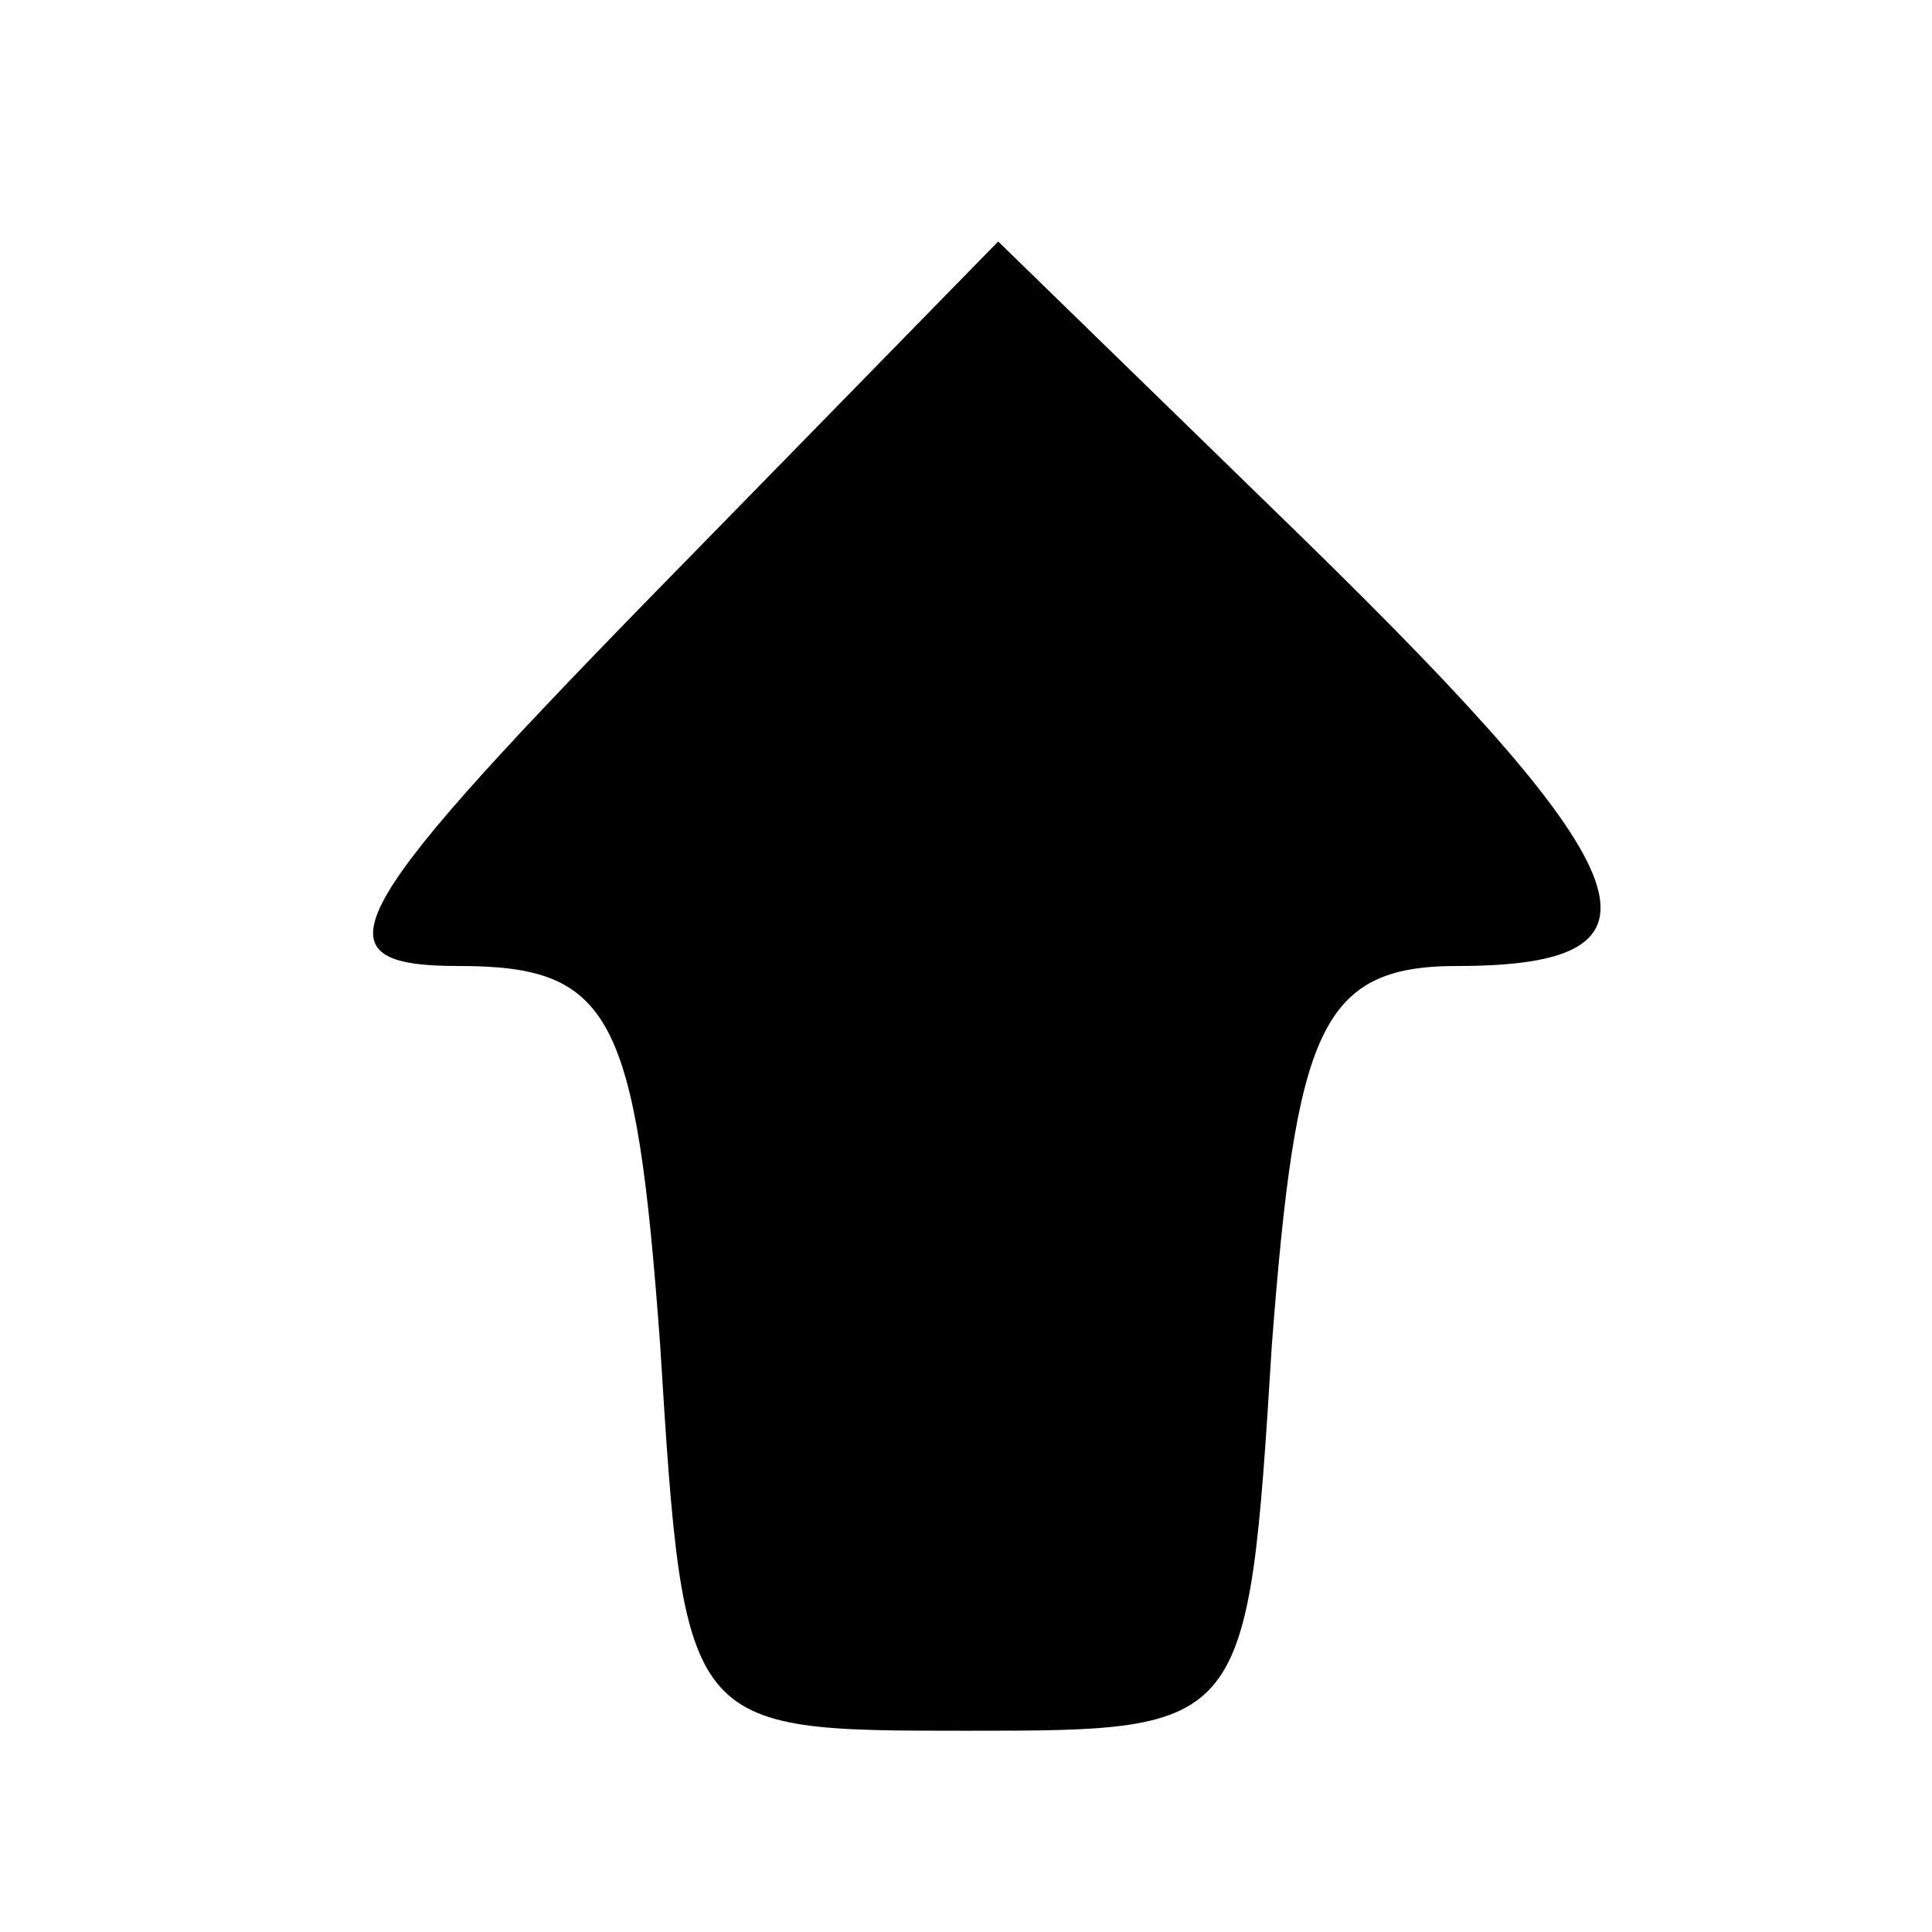 <?xml version="1.0" standalone="no"?>
<!DOCTYPE svg PUBLIC "-//W3C//DTD SVG 20010904//EN"
 "http://www.w3.org/TR/2001/REC-SVG-20010904/DTD/svg10.dtd">
<svg version="1.0" xmlns="http://www.w3.org/2000/svg"
 width="24pt" height="24pt" viewBox="0 0 24 24"
 preserveAspectRatio="xMidYMid meet">
<g transform="translate(0,24) scale(0.1,-0.1)"
fill="#000000" stroke="none">
<path d="M80 165 c-38 -39 -41 -45 -23 -45 19 0 22 -6 25 -47 3 -48 3 -48 38
-48 35 0 35 0 38 48 3 39 6 47 23 47 28 0 24 11 -19 53 l-38 37 -44 -45z"/>
</g>
</svg>
